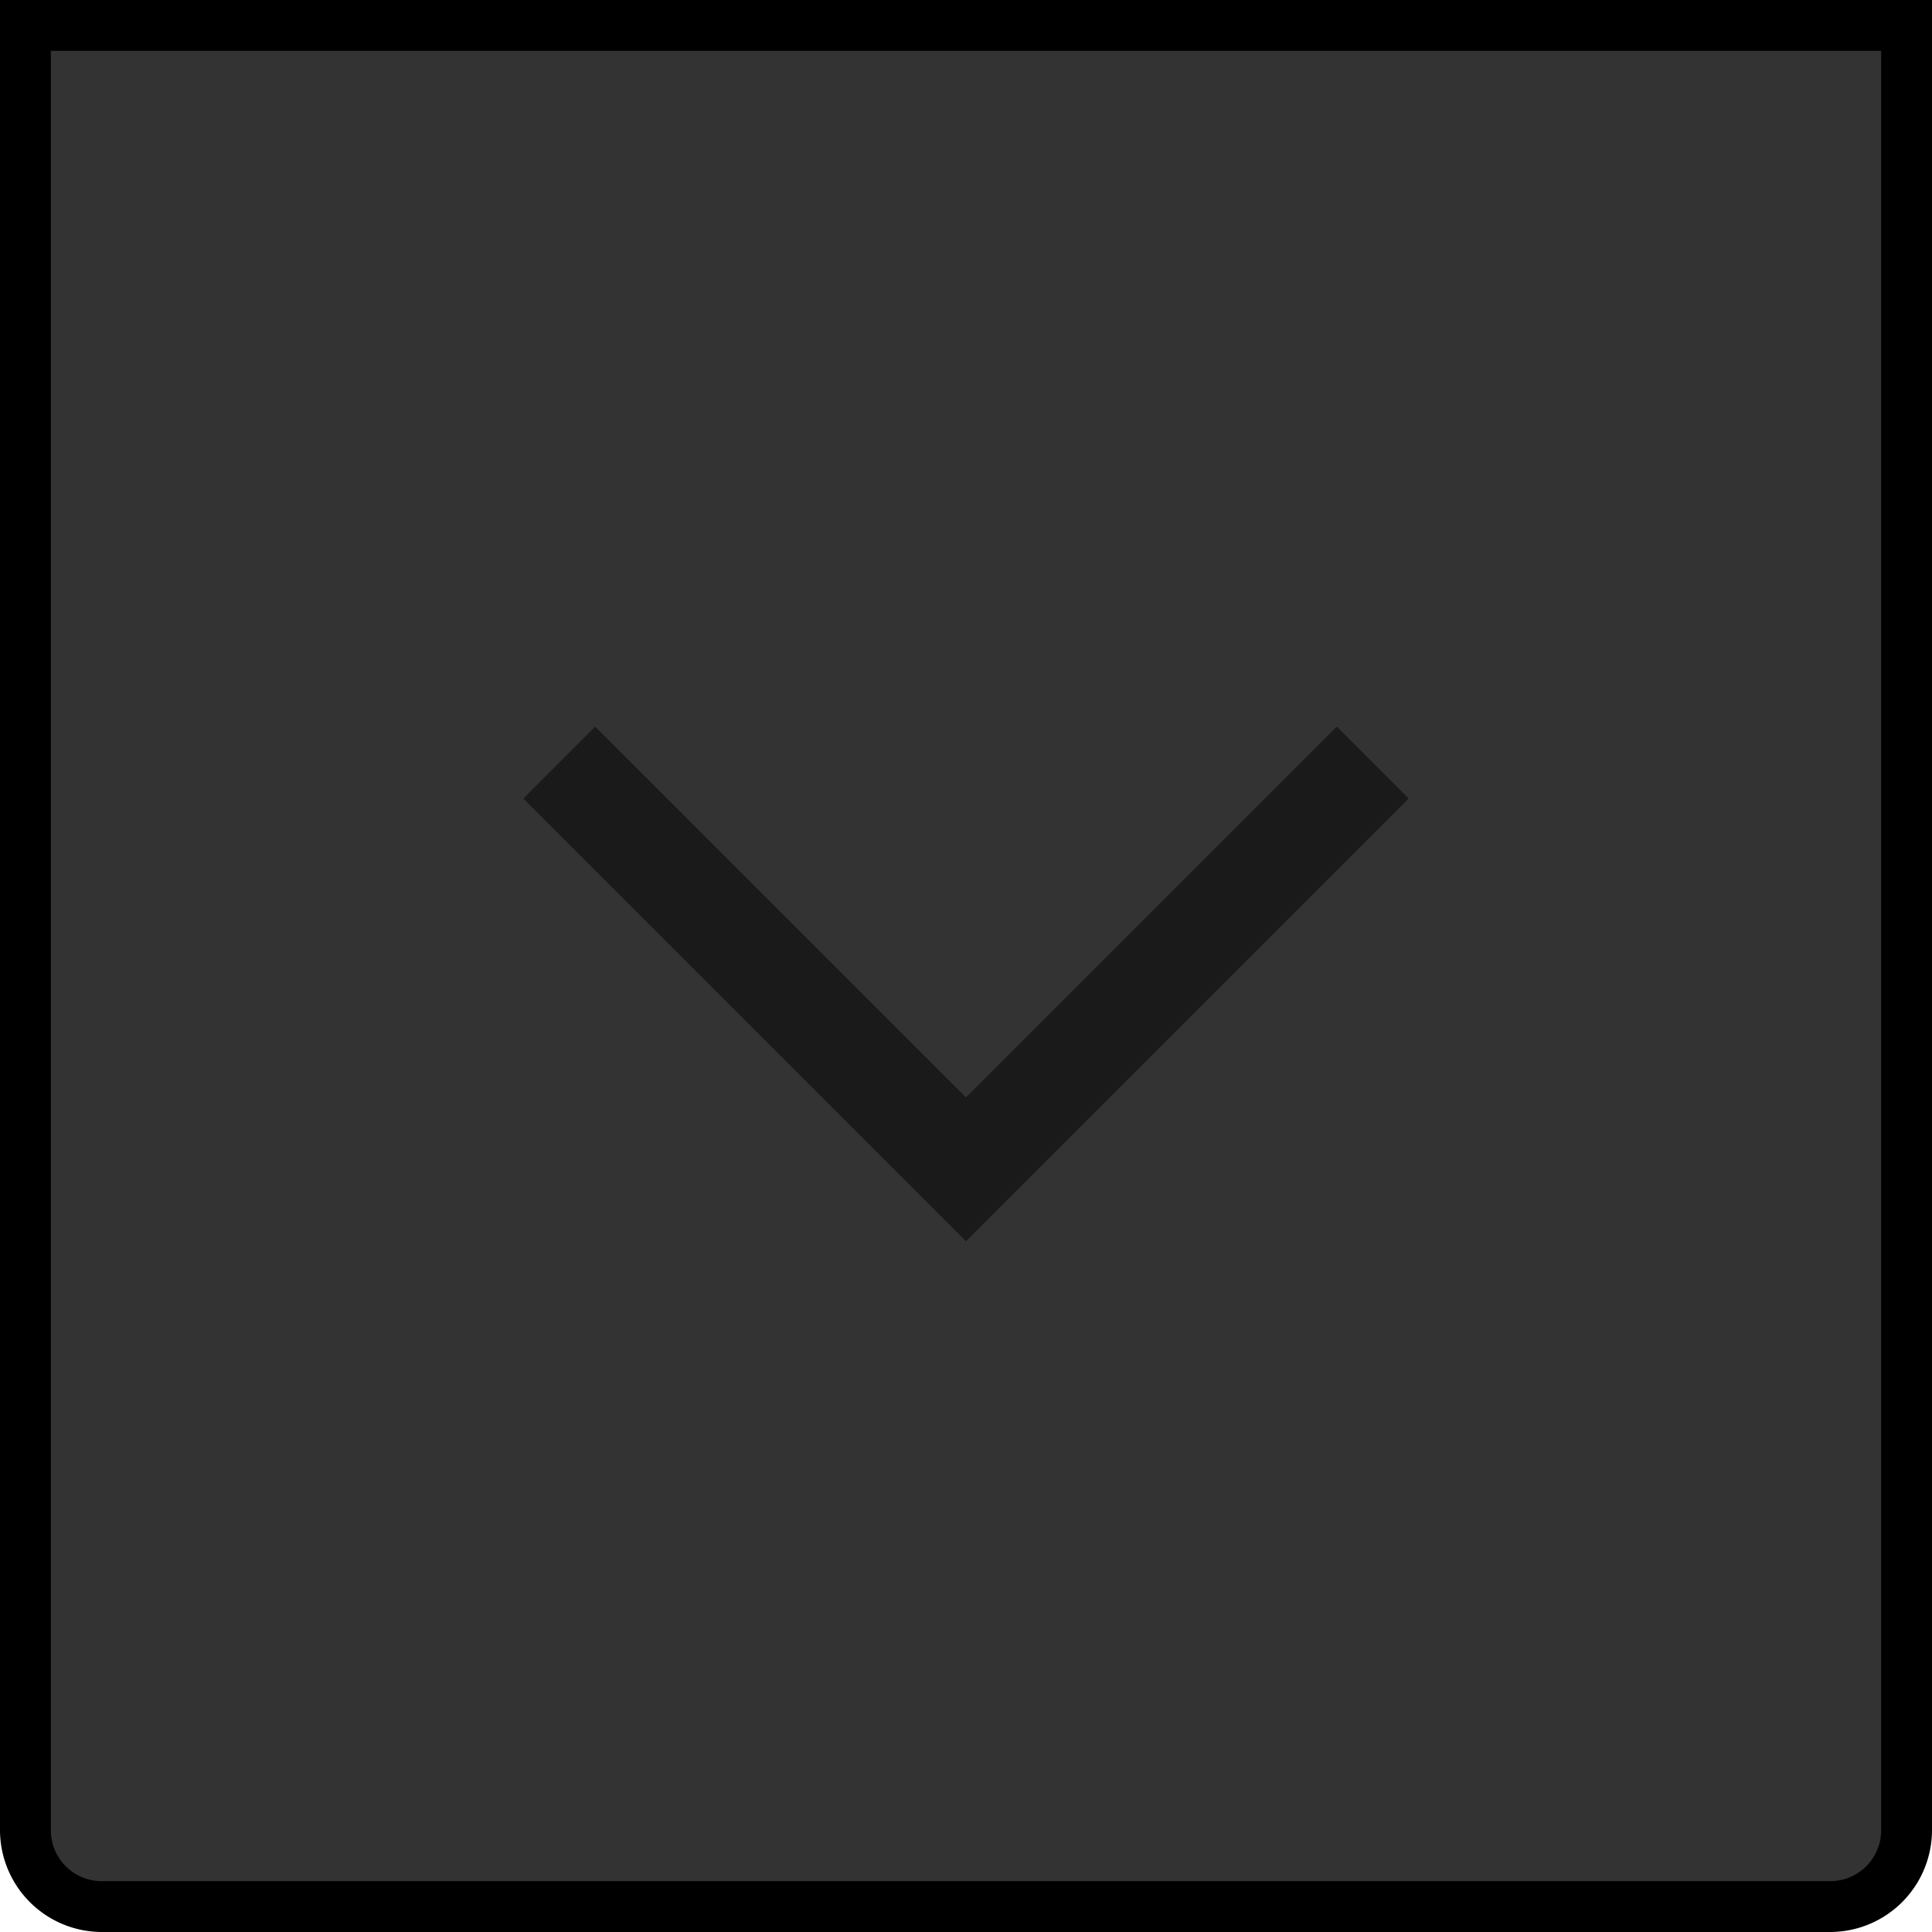<svg xmlns="http://www.w3.org/2000/svg" width="38" height="38" viewBox="0 0 38 38"><title>Preset_Down_Disabled</title><path d="M2,37.5A1.502,1.502,0,0,1,.5,36V.5h37V36A1.502,1.502,0,0,1,36,37.5Z" fill="#333"/><path d="M37,1V36a1.001,1.001,0,0,1-1,1H2a1.001,1.001,0,0,1-1-1V1H37m1-1H0V36a2.006,2.006,0,0,0,2,2H36a2.006,2.006,0,0,0,2-2V0Z"/><polyline points="27 15 19 23 11 15" fill="none" stroke="#1a1a1a" stroke-miterlimit="10" stroke-width="2"/></svg>